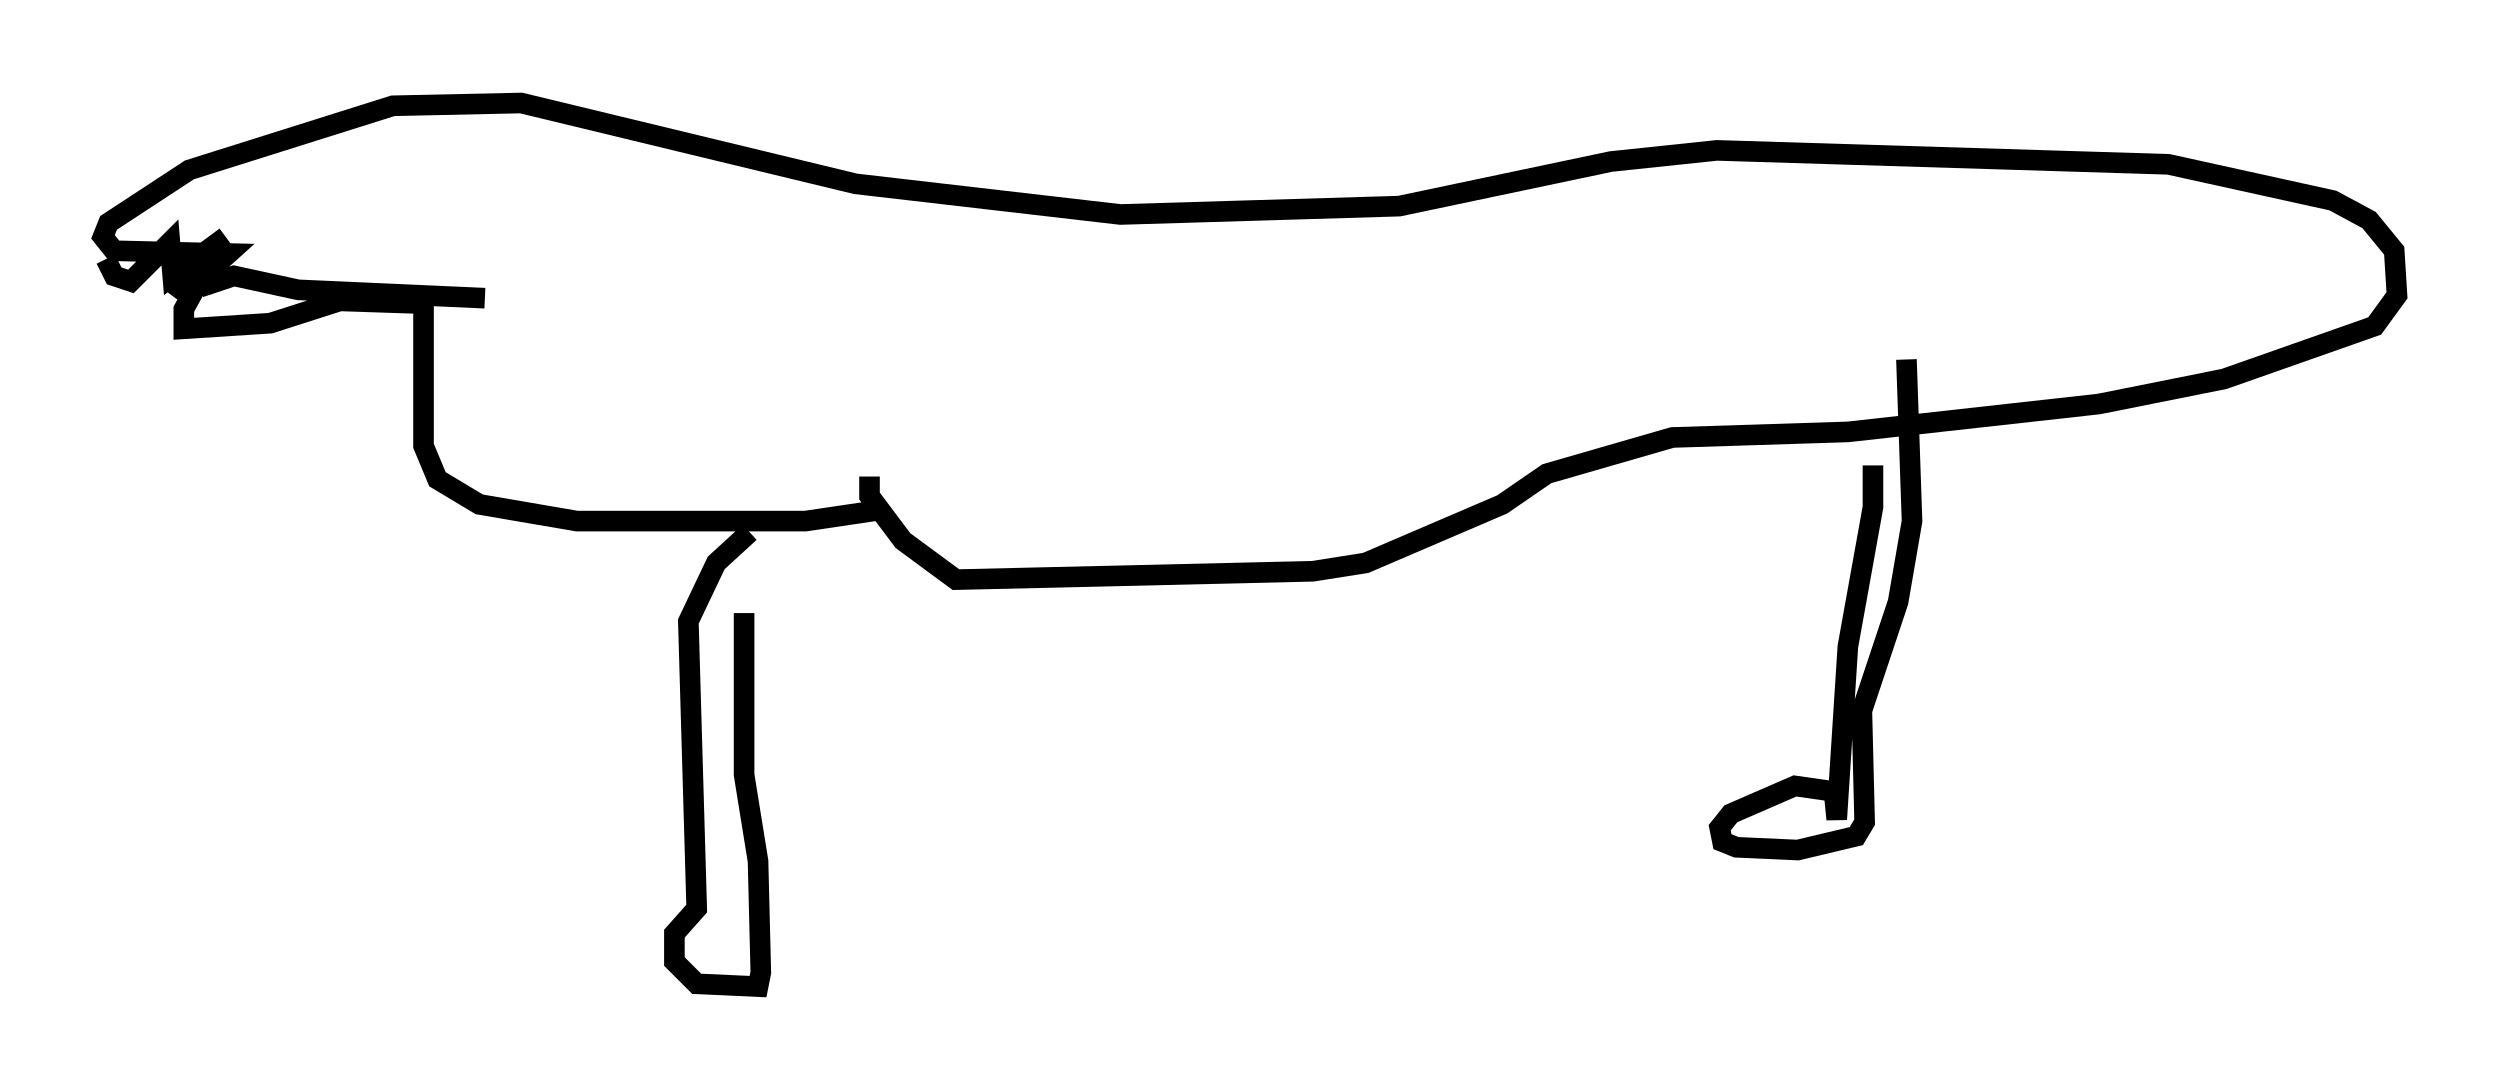 <?xml version="1.0" encoding="utf-8" ?>
<svg baseProfile="full" height="52.895" version="1.1" width="121.366" xmlns="http://www.w3.org/2000/svg" xmlns:ev="http://www.w3.org/2001/xml-events" xmlns:xlink="http://www.w3.org/1999/xlink"><defs /><rect fill="white" height="52.895" width="121.366" x="0" y="0" /><path d="M37.07, 25.974 m-0.947, 3.789 l0.0, 7.848 0.677, 4.195 l0.135, 5.413 -0.135, 0.677 l-2.977, -0.135 -1.083, -1.083 l0.0, -1.353 1.083, -1.218 l-0.406, -13.938 1.353, -2.842 l1.624, -1.488 m6.36, -1.083 l-3.654, 0.541 -11.096, 0.0 l-4.736, -0.812 -2.03, -1.218 l-0.677, -1.624 0.0, -6.901 l-4.059, -0.135 -3.383, 1.083 l-4.195, 0.271 0.0, -0.947 l0.812, -1.488 1.353, -1.218 l-5.548, -0.135 -0.541, -0.677 l0.271, -0.677 3.924, -2.571 l9.878, -3.112 6.225, -0.135 l16.238, 3.924 12.855, 1.488 l13.532, -0.406 10.284, -2.165 l5.142, -0.541 21.921, 0.677 l7.984, 1.759 1.759, 0.947 l1.218, 1.488 0.135, 2.165 l-1.083, 1.488 -7.307, 2.571 l-6.089, 1.218 -12.178, 1.353 l-8.525, 0.271 -6.089, 1.759 l-2.165, 1.488 -6.631, 2.842 l-2.571, 0.406 -17.321, 0.406 l-2.571, -1.894 -1.624, -2.165 l0.0, -0.947 m48.714, -0.541 l0.0, 2.03 -1.218, 6.766 l-0.541, 8.39 -0.135, -1.353 l-1.894, -0.271 -3.112, 1.353 l-0.541, 0.677 0.135, 0.677 l0.677, 0.271 2.977, 0.135 l2.842, -0.677 0.406, -0.677 l-0.135, -5.413 1.759, -5.277 l0.677, -3.924 -0.271, -7.848 m-87.414, -4.871 l0.406, 0.812 0.812, 0.271 l1.894, -1.894 0.135, 1.624 l2.571, -1.894 m-2.436, 2.977 l1.218, -1.624 0.406, 0.947 l1.218, -0.406 3.112, 0.677 l9.066, 0.406 " fill="none" stroke="black" stroke-width="1" /></svg>